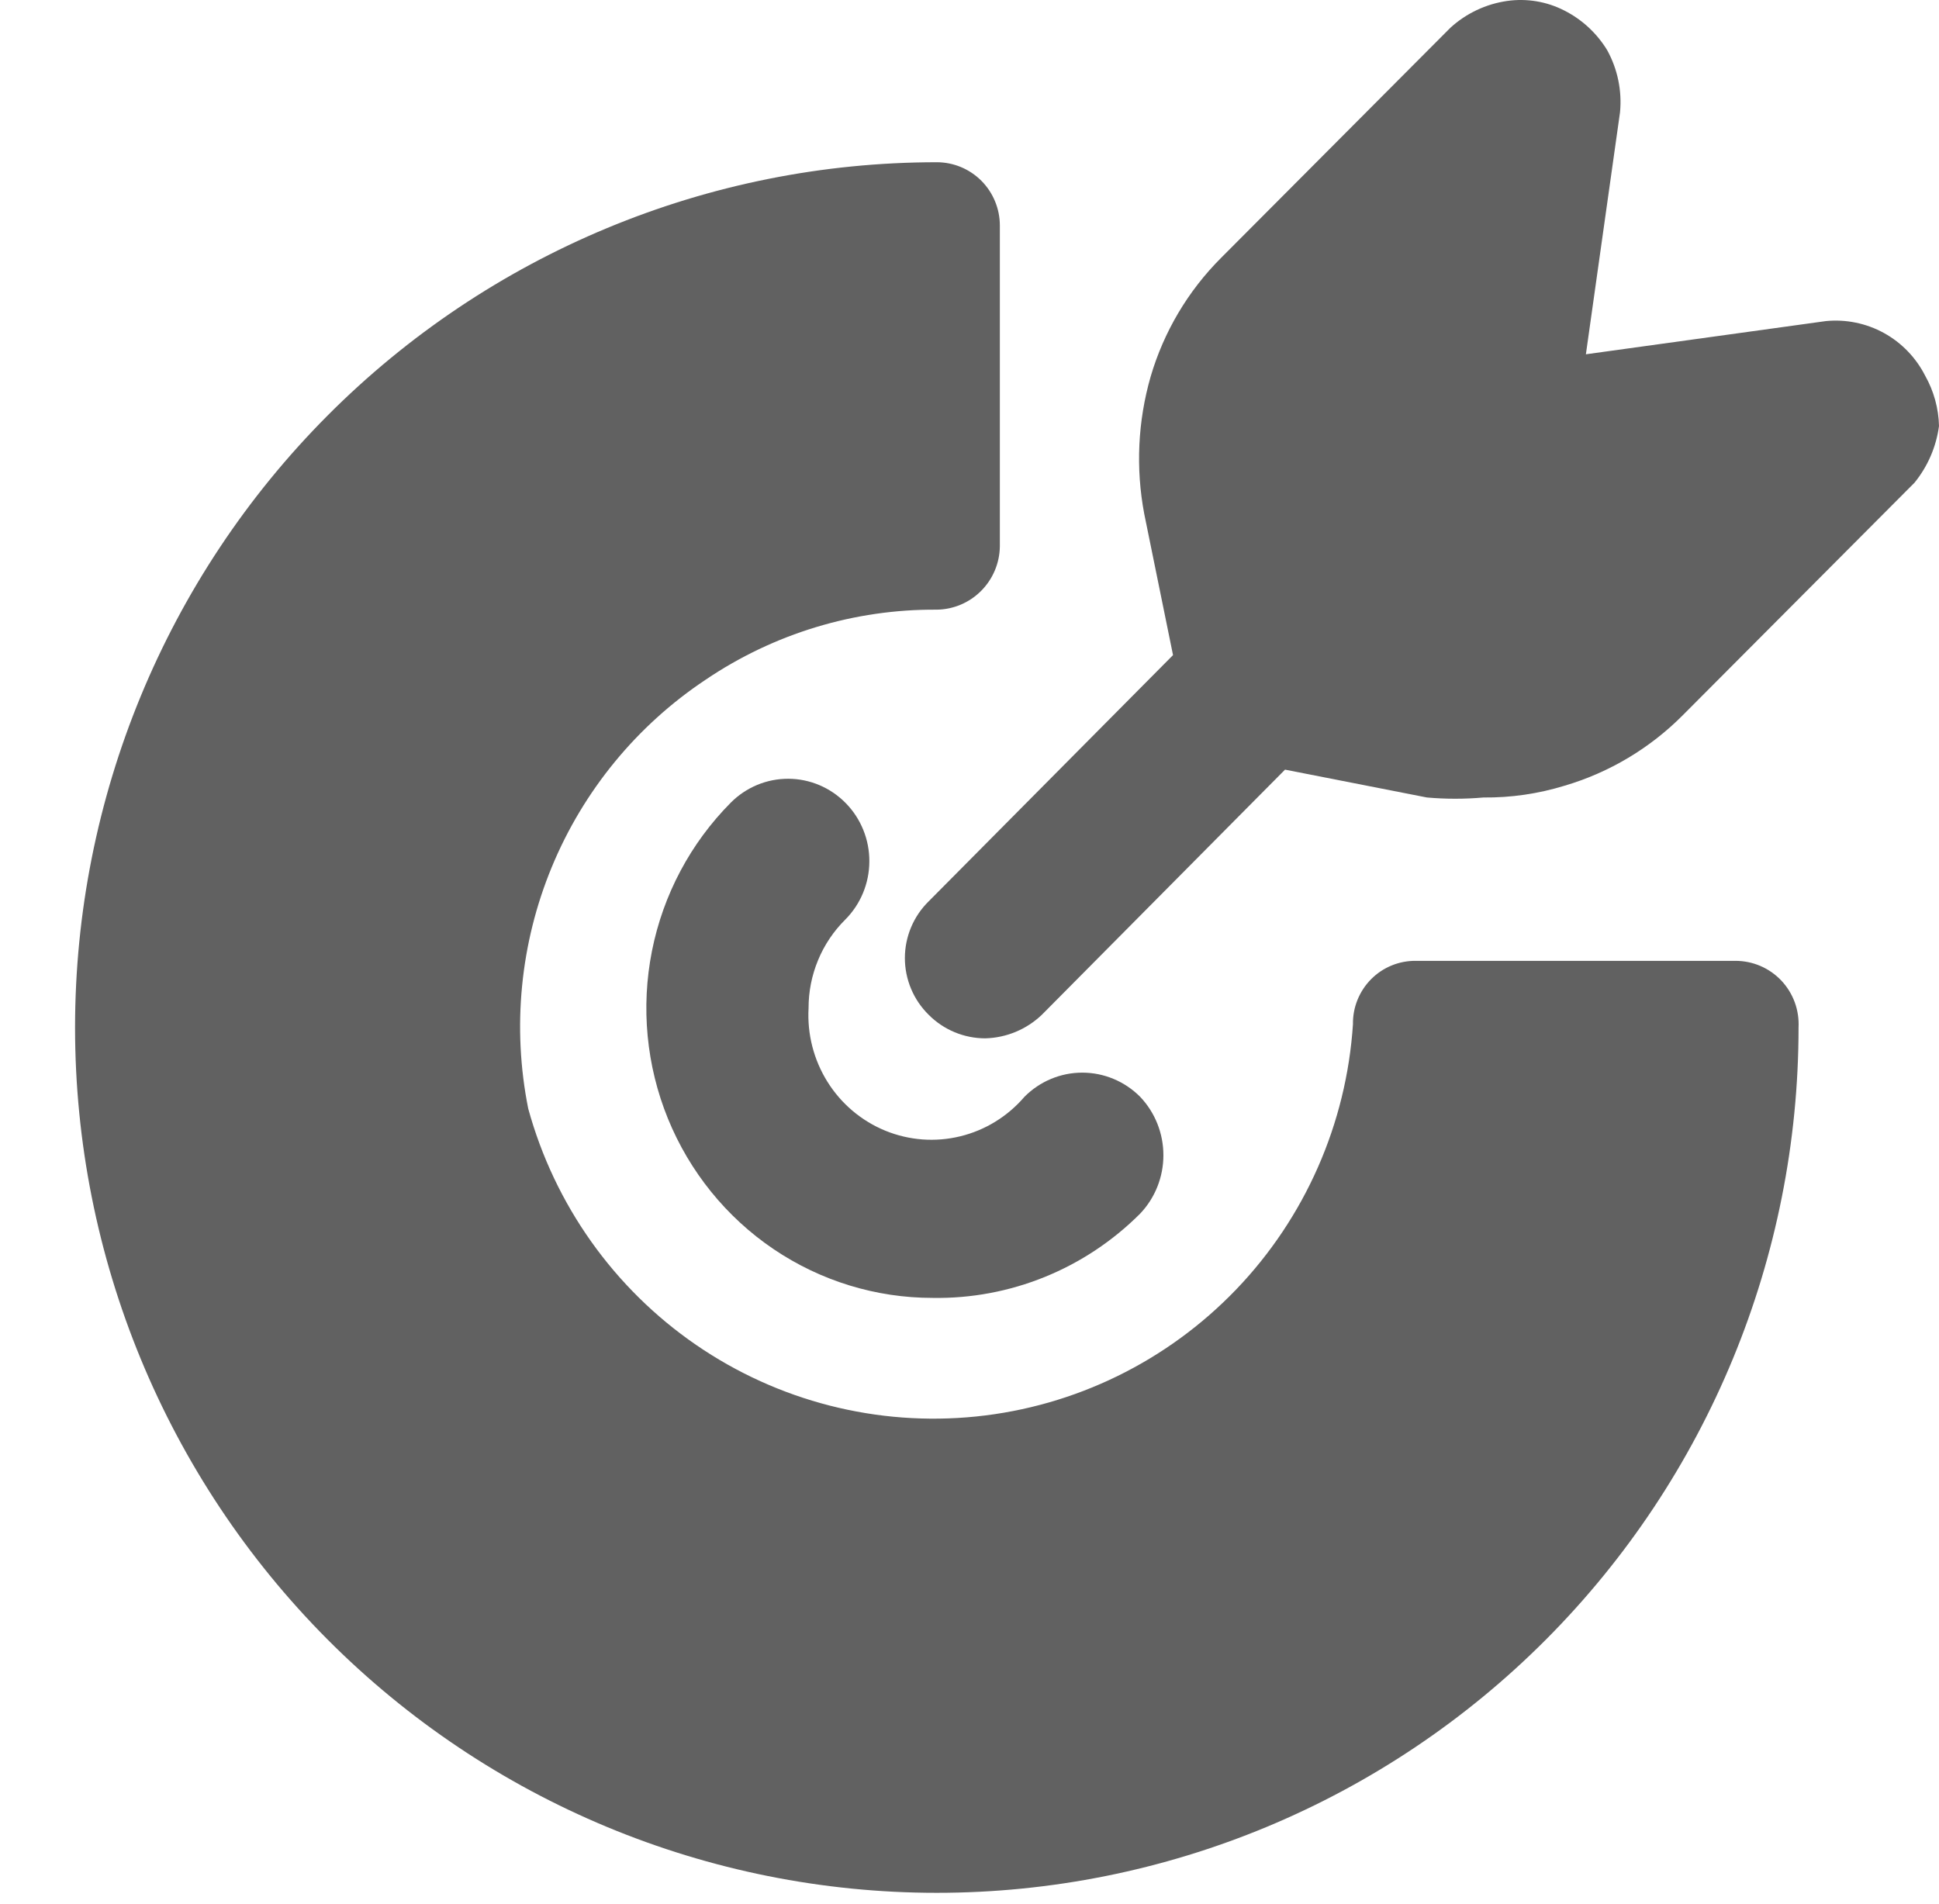 <svg xmlns="http://www.w3.org/2000/svg" width="55" height="54" viewBox="0 0 55 54" fill="none">
  <path d="M26.457 36.817C24.849 36.818 23.276 36.336 21.939 35.431C20.602 34.526 19.561 33.239 18.947 31.734C18.334 30.229 18.176 28.573 18.493 26.976C18.81 25.38 19.589 23.915 20.73 22.767C20.945 22.551 21.2 22.381 21.48 22.264C21.761 22.148 22.061 22.089 22.364 22.091C22.667 22.092 22.966 22.154 23.246 22.273C23.525 22.392 23.778 22.565 23.991 22.783C24.205 23.001 24.373 23.259 24.488 23.543C24.603 23.827 24.661 24.131 24.659 24.438C24.658 24.744 24.597 25.048 24.48 25.33C24.363 25.613 24.191 25.87 23.976 26.086C23.646 26.413 23.383 26.804 23.205 27.235C23.026 27.667 22.934 28.13 22.935 28.598C22.894 29.335 23.082 30.066 23.472 30.689C23.862 31.312 24.435 31.796 25.11 32.073C25.786 32.35 26.53 32.406 27.238 32.233C27.946 32.061 28.584 31.668 29.061 31.11C29.497 30.673 30.085 30.427 30.699 30.427C31.313 30.427 31.902 30.673 32.338 31.11C32.763 31.555 33 32.15 33 32.77C33 33.389 32.763 33.984 32.338 34.429C31.564 35.203 30.645 35.813 29.635 36.223C28.625 36.633 27.545 36.835 26.457 36.817Z" fill="#616161"/>
  <path d="M51.016 29.148C51.016 35.658 48.44 41.901 43.856 46.504C39.272 51.107 33.055 53.693 26.572 53.693C20.09 53.693 13.872 51.107 9.288 46.504C4.704 41.901 2.129 35.658 2.129 29.148C2.129 22.638 4.704 16.395 9.288 11.791C13.872 7.188 20.09 4.602 26.572 4.602C27.047 4.602 27.502 4.792 27.837 5.128C28.172 5.465 28.361 5.922 28.361 6.398V15.498C28.355 15.973 28.164 16.426 27.83 16.761C27.496 17.097 27.045 17.288 26.572 17.294C24.237 17.278 21.951 17.971 20.014 19.282C18.067 20.578 16.548 22.427 15.652 24.594C14.756 26.761 14.523 29.146 14.983 31.447C15.731 34.176 17.417 36.55 19.743 38.149C22.069 39.748 24.884 40.468 27.688 40.181C30.492 39.894 33.104 38.618 35.061 36.581C37.017 34.544 38.192 31.876 38.377 29.052C38.373 28.815 38.417 28.58 38.506 28.361C38.595 28.142 38.727 27.942 38.893 27.775C39.06 27.607 39.258 27.475 39.477 27.386C39.695 27.297 39.929 27.253 40.165 27.256H49.227C49.47 27.256 49.711 27.305 49.934 27.401C50.158 27.497 50.359 27.638 50.527 27.815C50.694 27.992 50.824 28.202 50.908 28.431C50.992 28.66 51.028 28.904 51.016 29.148Z" fill="#616161"/>
  <path d="M55 12.084C54.921 12.675 54.68 13.232 54.304 13.694L47.737 20.284C46.804 21.224 45.648 21.914 44.379 22.288C43.634 22.517 42.858 22.63 42.079 22.622C41.545 22.669 41.008 22.669 40.475 22.622L36.45 21.832L29.551 28.787C29.117 29.201 28.546 29.439 27.947 29.454C27.345 29.454 26.768 29.214 26.343 28.787C26.129 28.577 25.959 28.327 25.843 28.05C25.727 27.774 25.667 27.477 25.667 27.177C25.667 26.877 25.727 26.58 25.843 26.304C25.959 26.027 26.129 25.777 26.343 25.567L33.273 18.583L32.456 14.574C32.212 13.282 32.274 11.951 32.637 10.687C33.01 9.413 33.697 8.254 34.635 7.316L41.141 0.787C41.588 0.379 42.146 0.115 42.744 0.028C43.304 -0.053 43.875 0.042 44.379 0.302C44.878 0.556 45.297 0.945 45.589 1.425C45.884 1.962 46.011 2.576 45.952 3.186L44.984 10.05L51.792 9.108C52.362 9.052 52.936 9.17 53.438 9.446C53.94 9.723 54.347 10.145 54.607 10.657C54.853 11.093 54.988 11.583 55 12.084Z" fill="#616161"/>
</svg>
